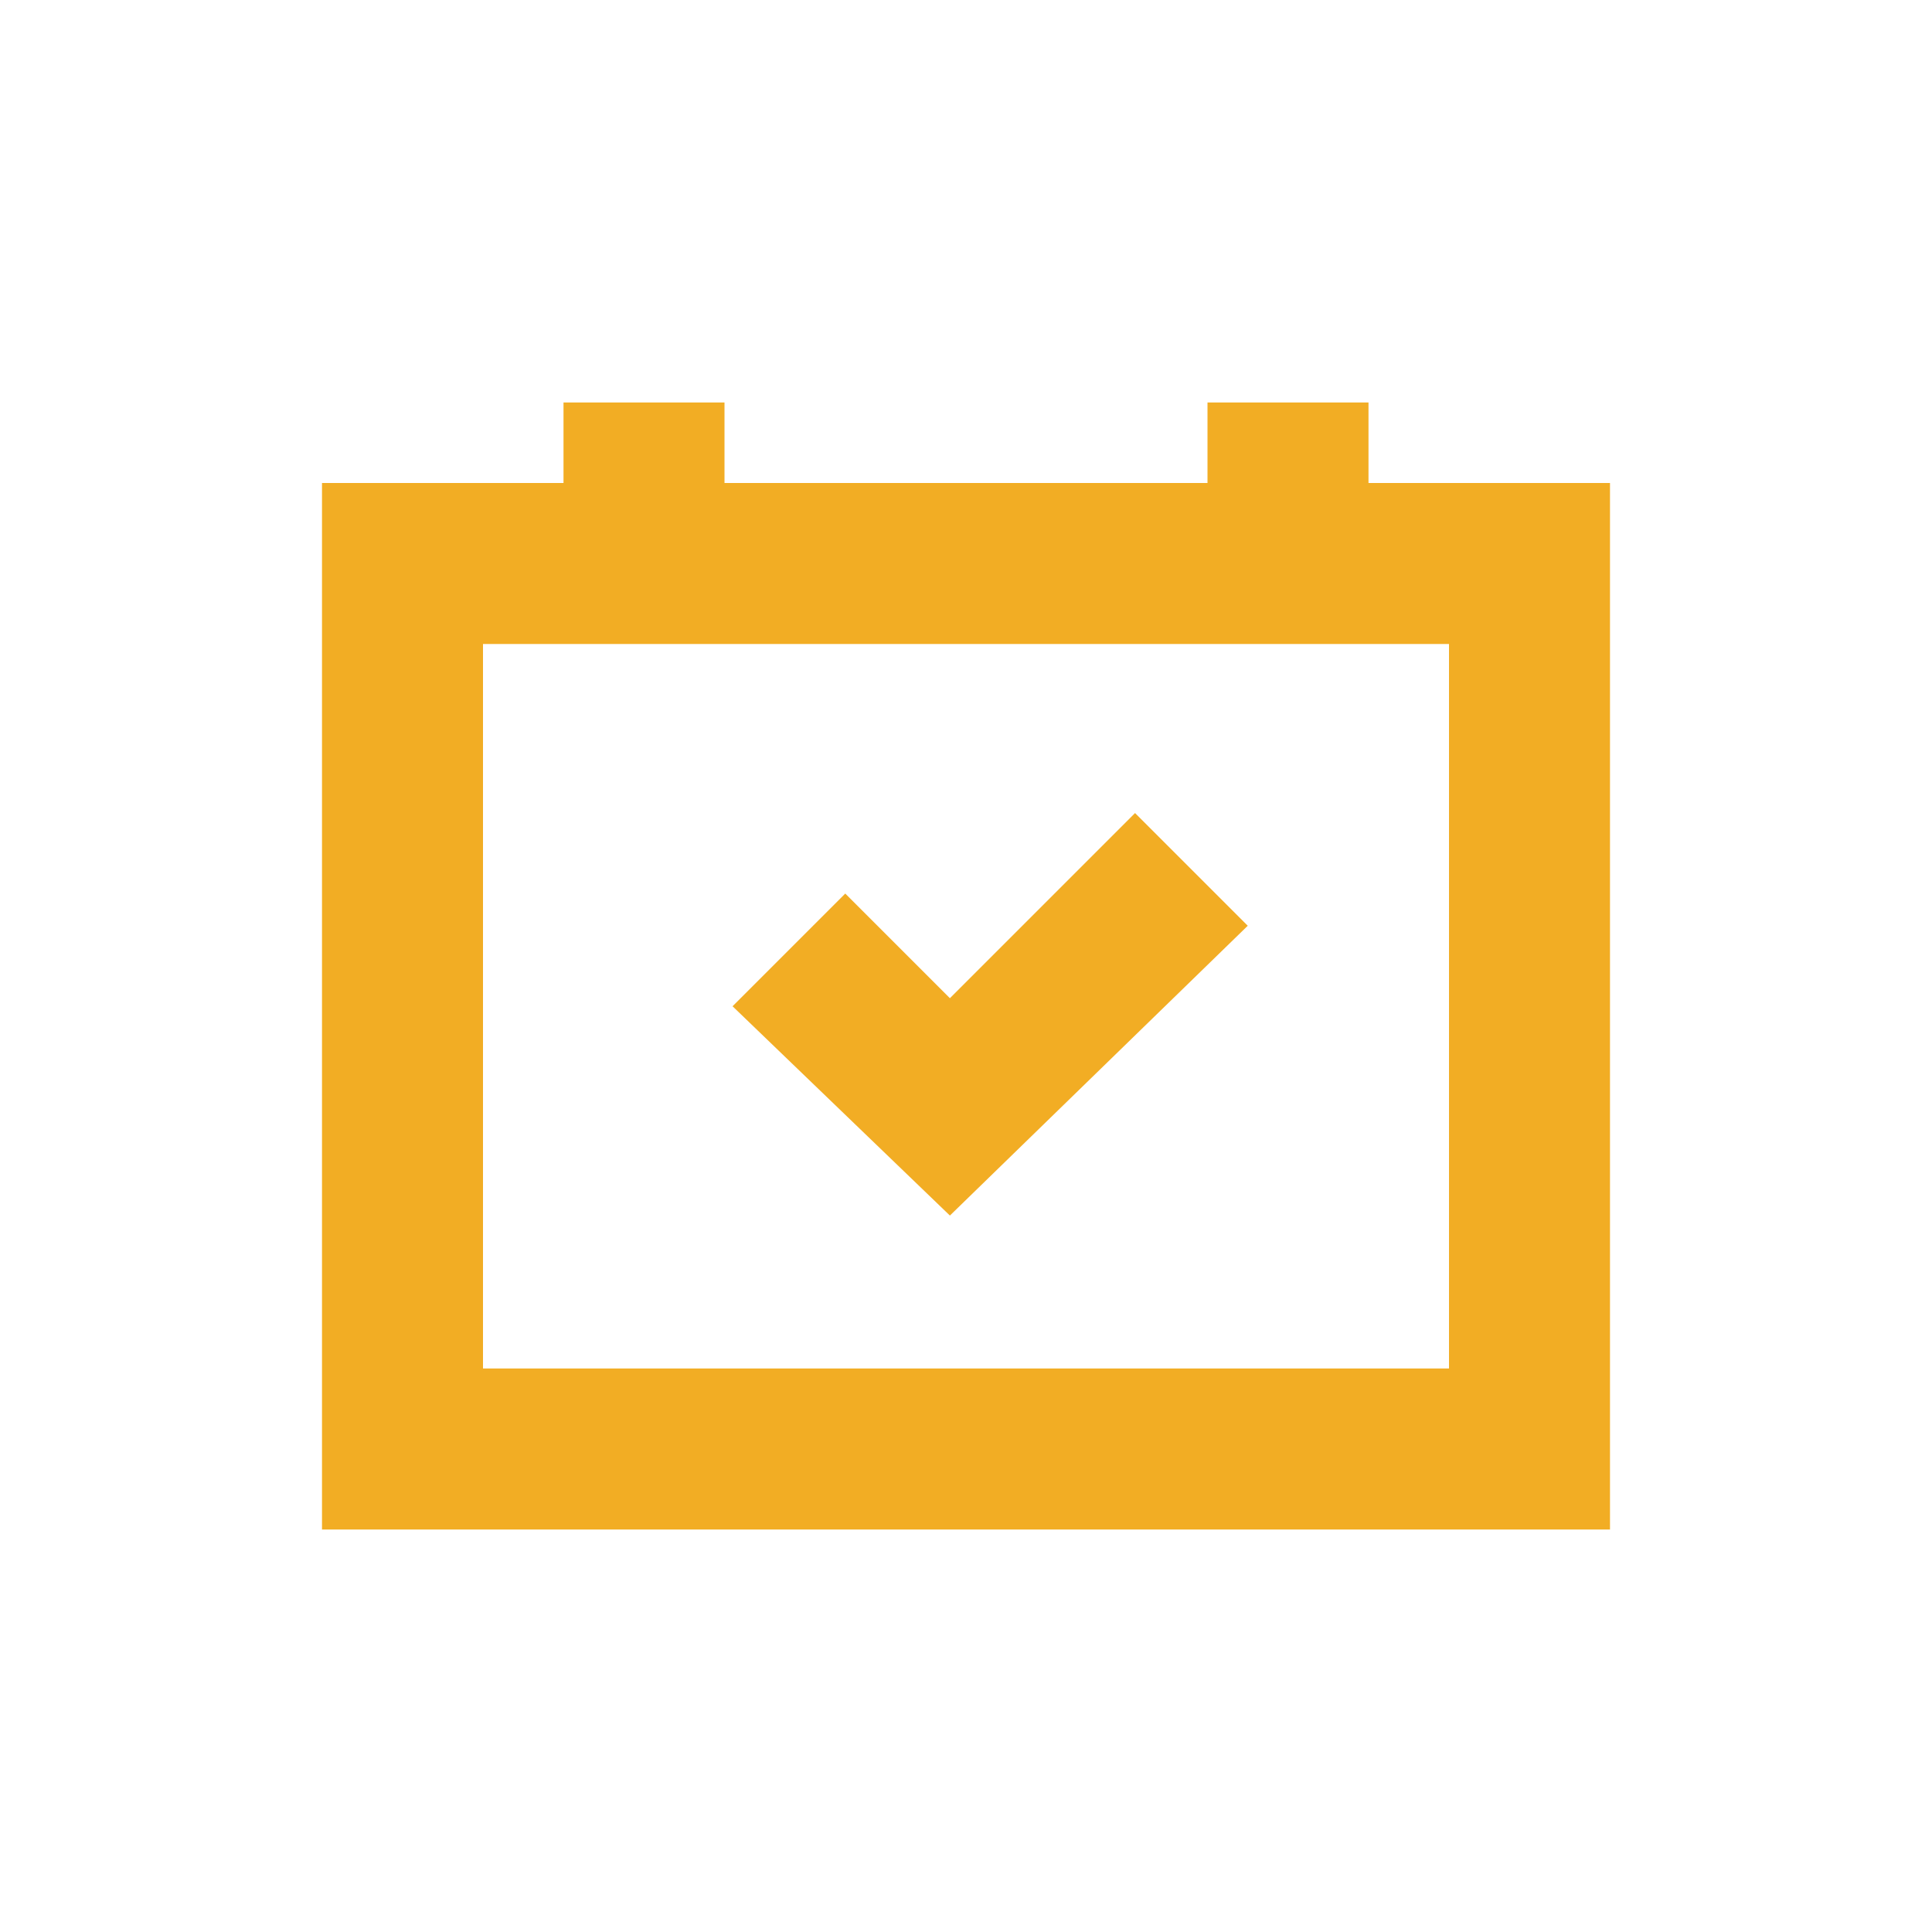 <?xml version="1.0" standalone="no"?><!DOCTYPE svg PUBLIC "-//W3C//DTD SVG 1.1//EN" "http://www.w3.org/Graphics/SVG/1.1/DTD/svg11.dtd"><svg t="1734087611686" class="icon" viewBox="0 0 1024 1024" version="1.1" xmlns="http://www.w3.org/2000/svg" p-id="6153" xmlns:xlink="http://www.w3.org/1999/xlink" width="200" height="200"><path d="M503.467 644.267l-115.2-110.933 59.733-59.733 55.467 55.467 98.133-98.133 59.733 59.733-157.867 153.6zM384 256h256V213.333h85.333v42.667h128v554.667H170.667V256h128V213.333h85.333v42.667zM256 341.333v384h512V341.333H256z" fill="#F2AD24" p-id="6154"></path></svg>